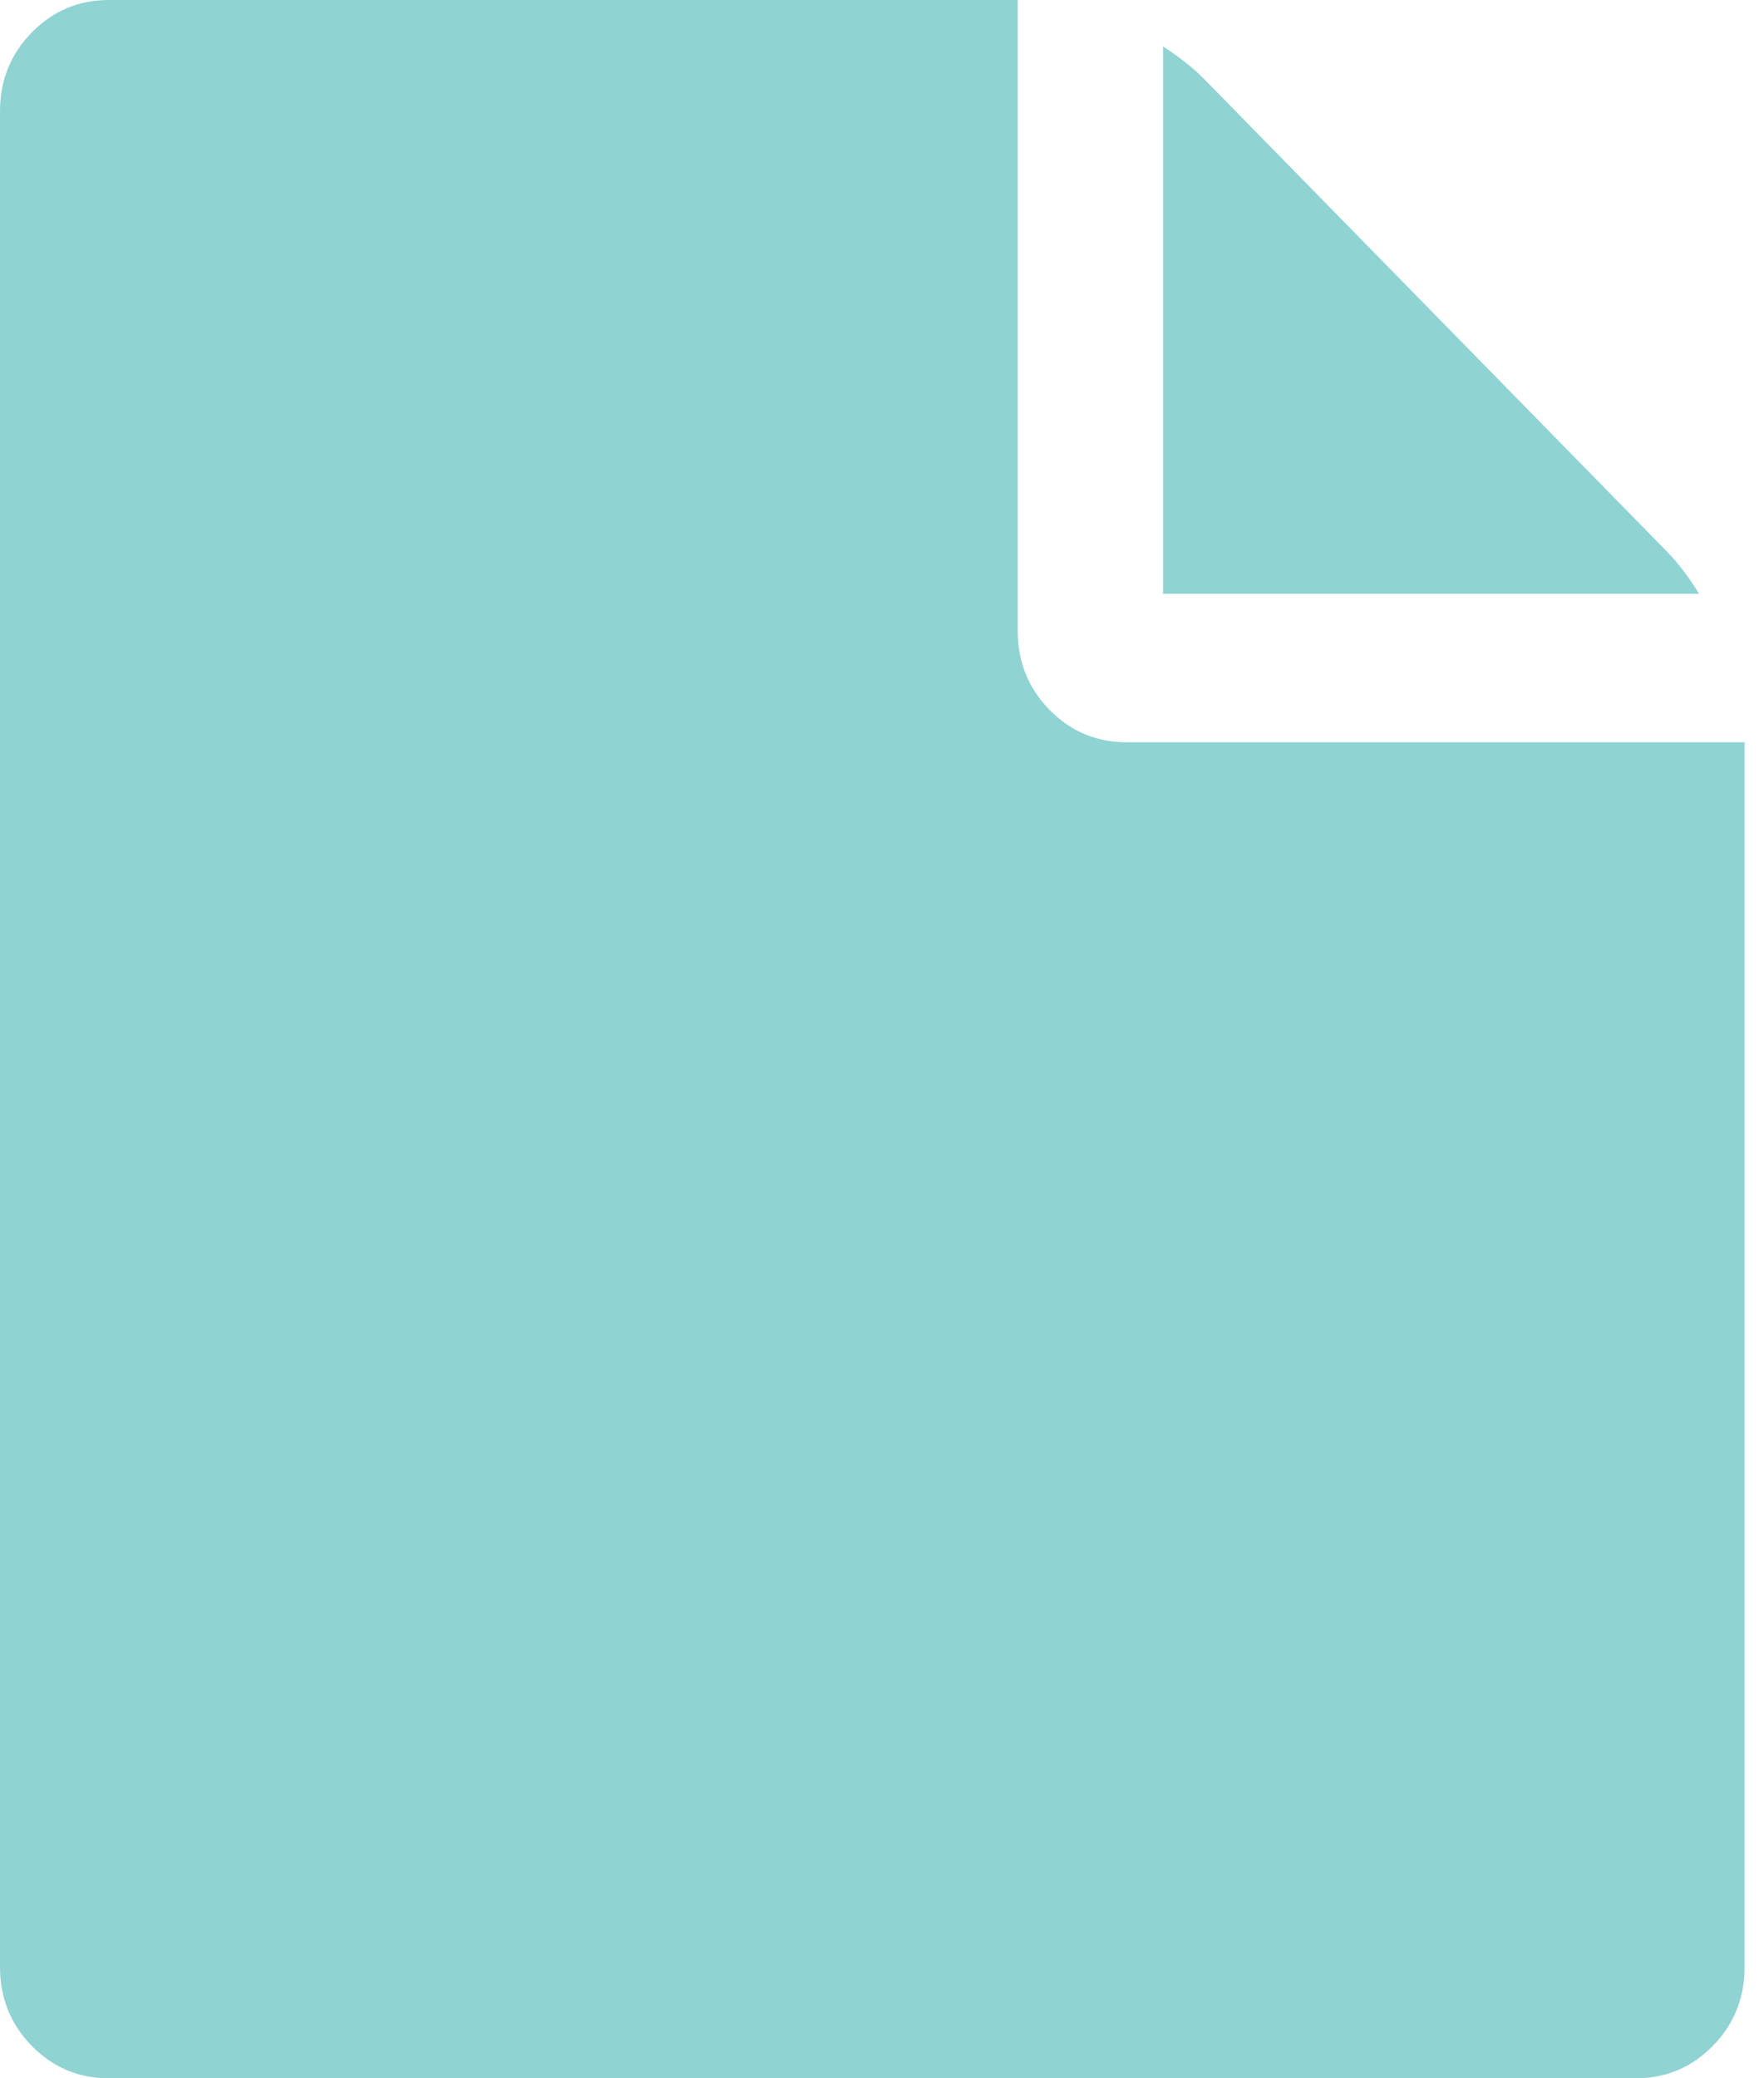 <?xml version="1.0" encoding="UTF-8"?>
<svg width="45px" height="53px" viewBox="0 0 45 53" version="1.1" xmlns="http://www.w3.org/2000/svg" xmlns:xlink="http://www.w3.org/1999/xlink">
    <!-- Generator: sketchtool 56.3 (101010) - https://sketch.com -->
    <title>9ECDC46C-88C6-40C3-AB1A-C8378A7993EB</title>
    <desc>Created with sketchtool.</desc>
    <g id="Page-1" stroke="none" stroke-width="1" fill="none" fill-rule="evenodd">
        <g id="setting" transform="translate(-2254, -1356)" fill="#8FD3D3" fill-rule="nonzero">
            <g id="icon-file-6" transform="translate(2254, 1356)">
                <g id="icon-file-other">
                    <path d="M29.67,15.143 L29.67,1.184 C30.094,1.46 30.444,1.736 30.714,2.012 L42.535,14.077 C42.805,14.353 43.075,14.71 43.345,15.143 L29.67,15.143 Z M25.962,16.089 C25.962,16.879 26.232,17.549 26.772,18.101 C27.313,18.653 27.97,18.929 28.743,18.929 L44.505,18.929 L44.505,50.161 C44.505,50.95 44.235,51.621 43.695,52.173 C43.154,52.724 42.497,53 41.724,53 L2.782,53 C2.008,53 1.351,52.724 0.811,52.173 C0.27,51.621 2.57571742e-13,50.95 2.57571742e-13,50.161 L2.57571742e-13,2.839 C2.57571742e-13,2.05 0.27,1.379 0.811,0.827 C1.356,0.276 2.008,0 2.782,0 L25.962,0 L25.962,16.089 L25.962,16.089 Z" id="形狀"></path>
                </g>
            </g>
        </g>
    </g>
</svg>
